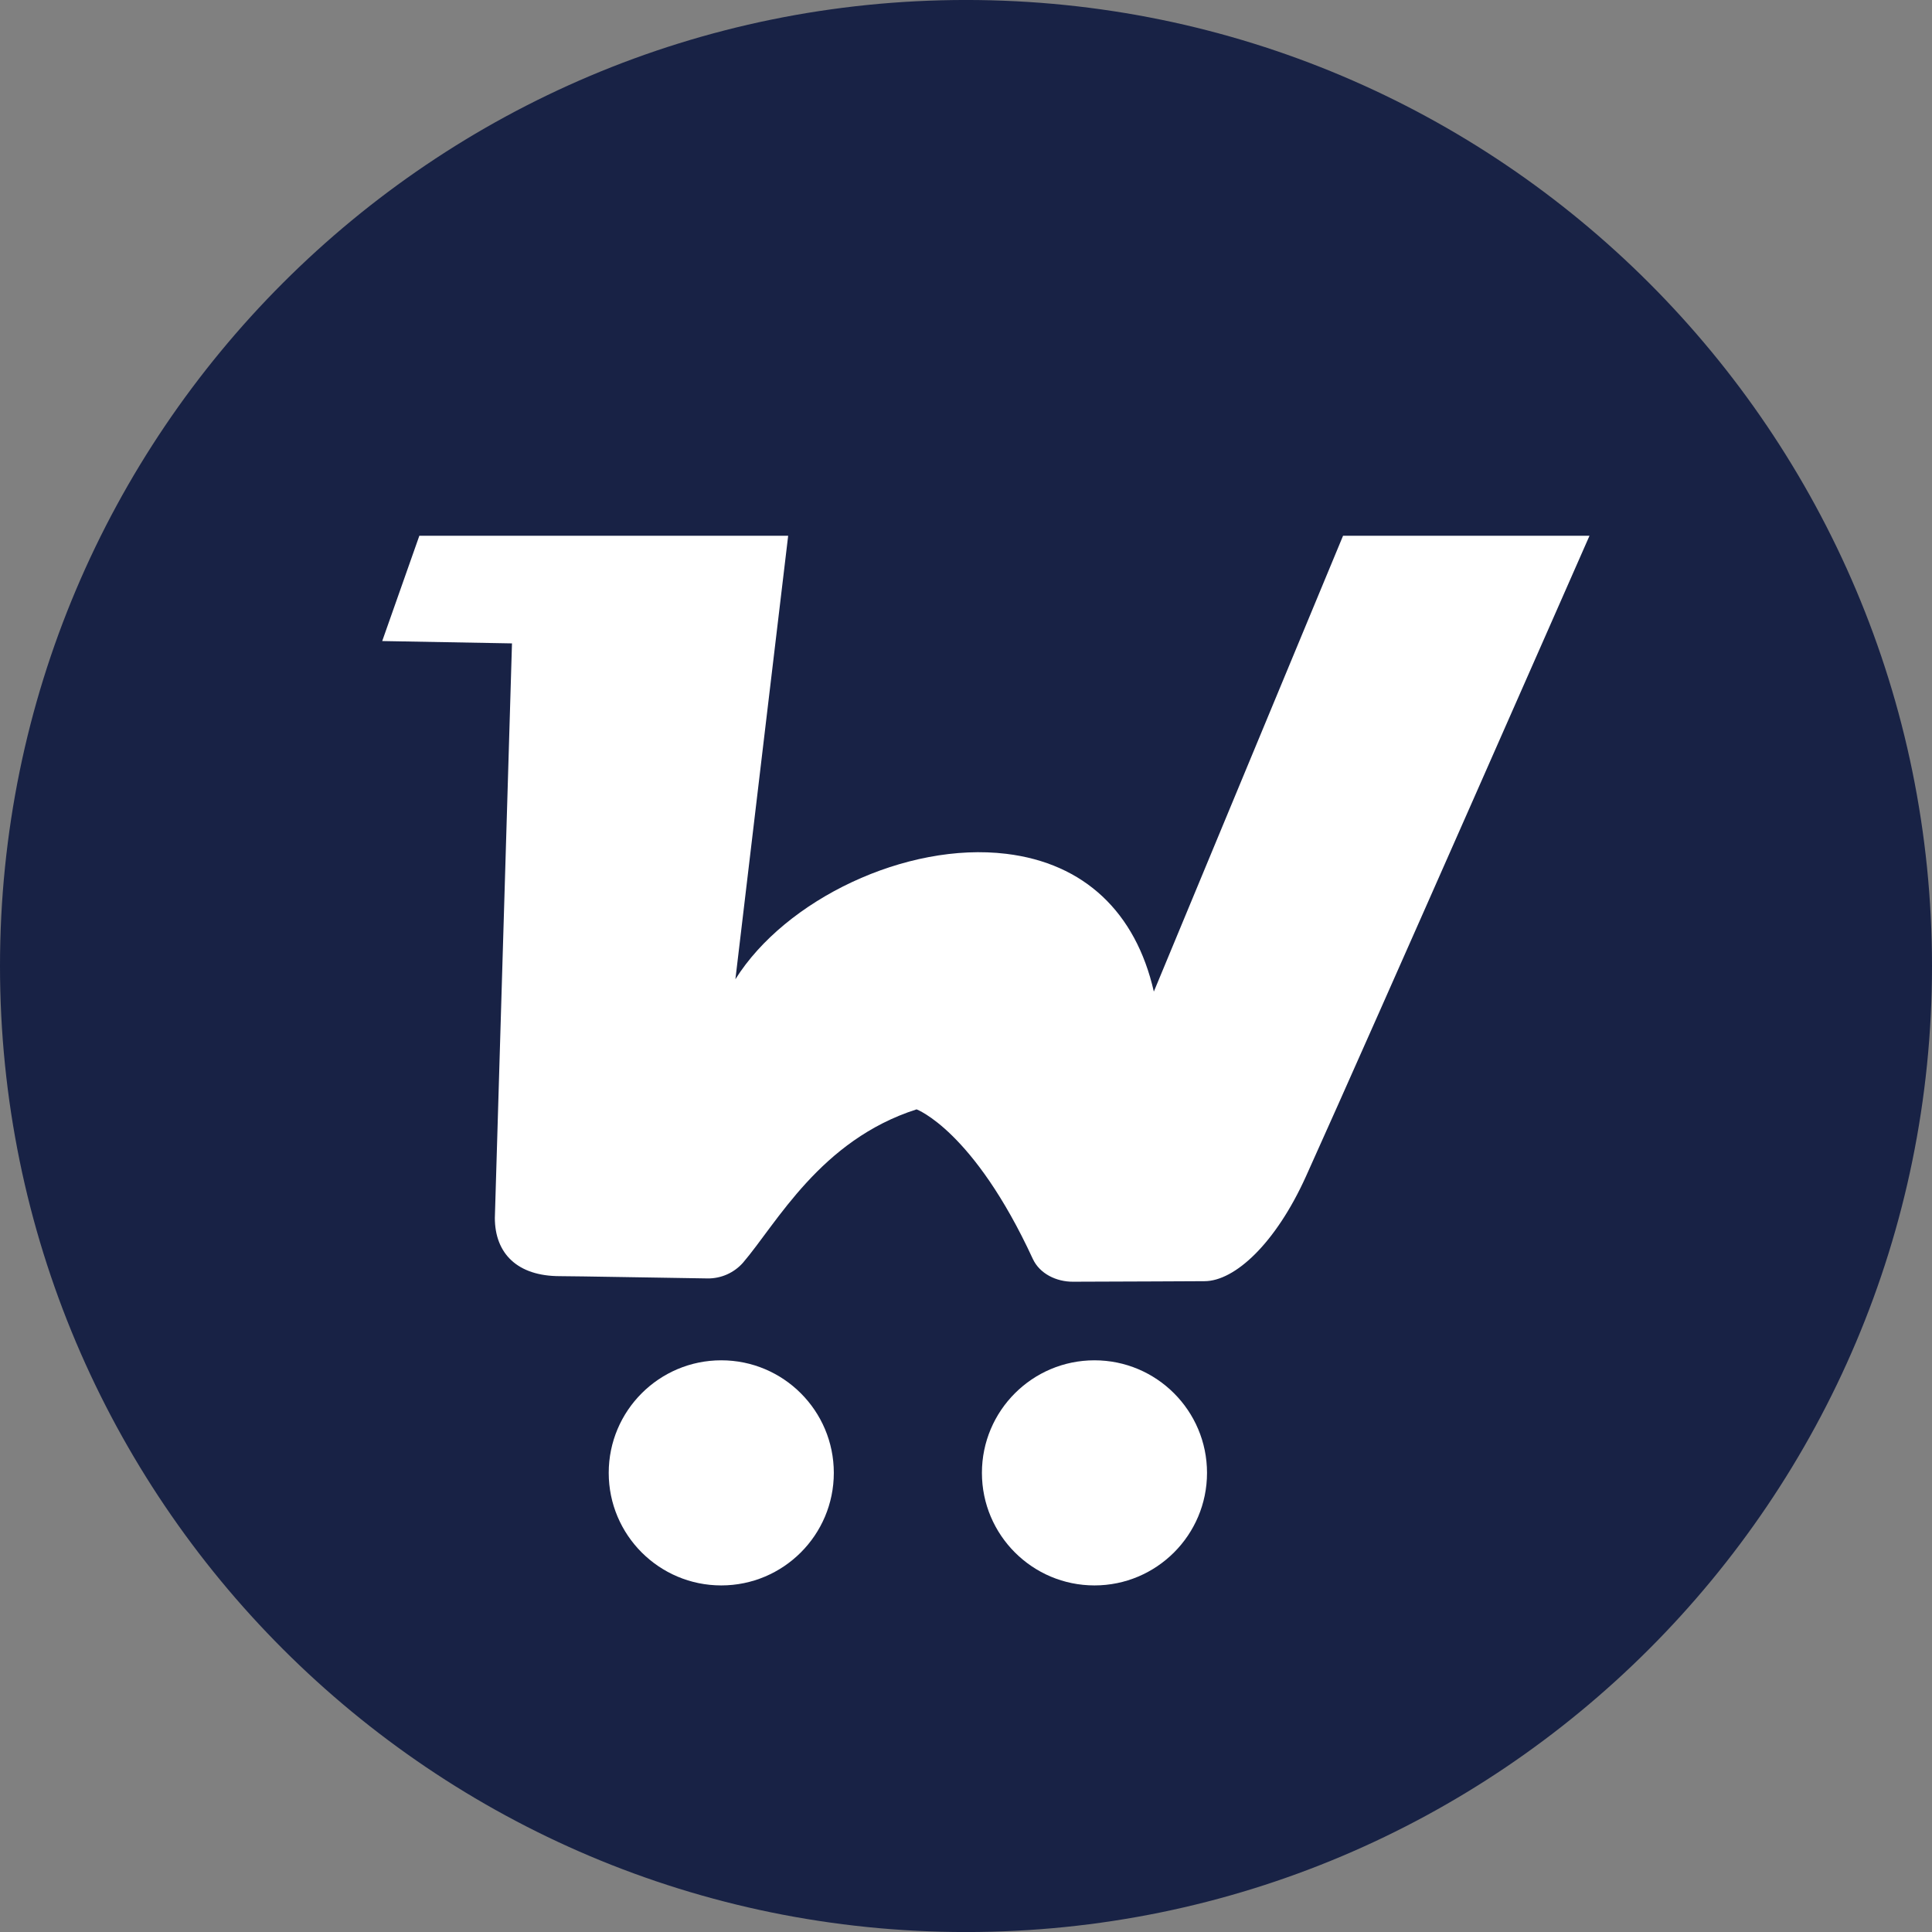 <?xml version="1.0" encoding="UTF-8"?>
<svg id="Layer_1" data-name="Layer 1" xmlns="http://www.w3.org/2000/svg" viewBox="0 0 1080 1080">
  <rect x="0" y="0" width="1080" height="1080" fill="#808080" stroke="none"/>
  <defs>
    <style>
      .cls-1 {
        fill-rule: evenodd;
      }

      .cls-1, .cls-2 {
        fill: #fff;
      }

      .cls-3 {
        fill: #182245;
      }
    </style>
  </defs>
  <path class="cls-3" d="M1080,540.02C1080,241.8,838.25.02,540-.01,241.75.01,0,241.8,0,540.02c0,298.23,241.75,540,539.97,540,298.25.02,540.03-241.76,540.03-540"/>
  <g>
    <path class="cls-2" d="M750.78,299.48c-.27.63-85.03,204.84-105.78,254.83-10.12-44.51-39.04-71.73-82.42-77.01-56.04-6.83-123.57,25.56-151.49,70.1,6.86-58.03,29.5-247.92,29.5-247.92h-206.17l-20.76,58.87,72.54,1.31s-9.57,320.75-9.57,320.96c0,.03-.01.06-.01.11,0,20.11,12.71,32.65,36.35,32.65,8.5,0,58.98.94,82.52,1.27,7.58.11,14.83-3.11,19.85-8.79,18.9-22.08,43.27-68.54,97.03-85.72,0,0,31.8,11.74,64.95,83.54,3.88,8.4,13.24,12.85,22.47,12.81,25.33-.05,73.49-.3,73.49-.3,16.96,0,39.8-21.05,56.76-58.59,37.95-83.99,158.5-358.12,158.5-358.12h-137.75Z"/>
    <path class="cls-1" d="M403.19,760.42c34.73,0,62.92,28.2,62.92,62.92s-28.19,62.92-62.92,62.92-62.91-28.19-62.91-62.92,28.19-62.92,62.91-62.92Z"/>
    <path class="cls-1" d="M611.82,760.42c34.72,0,62.91,28.2,62.91,62.92s-28.19,62.92-62.91,62.92-62.92-28.19-62.92-62.92,28.19-62.92,62.92-62.92Z"/>
  </g>
</svg>